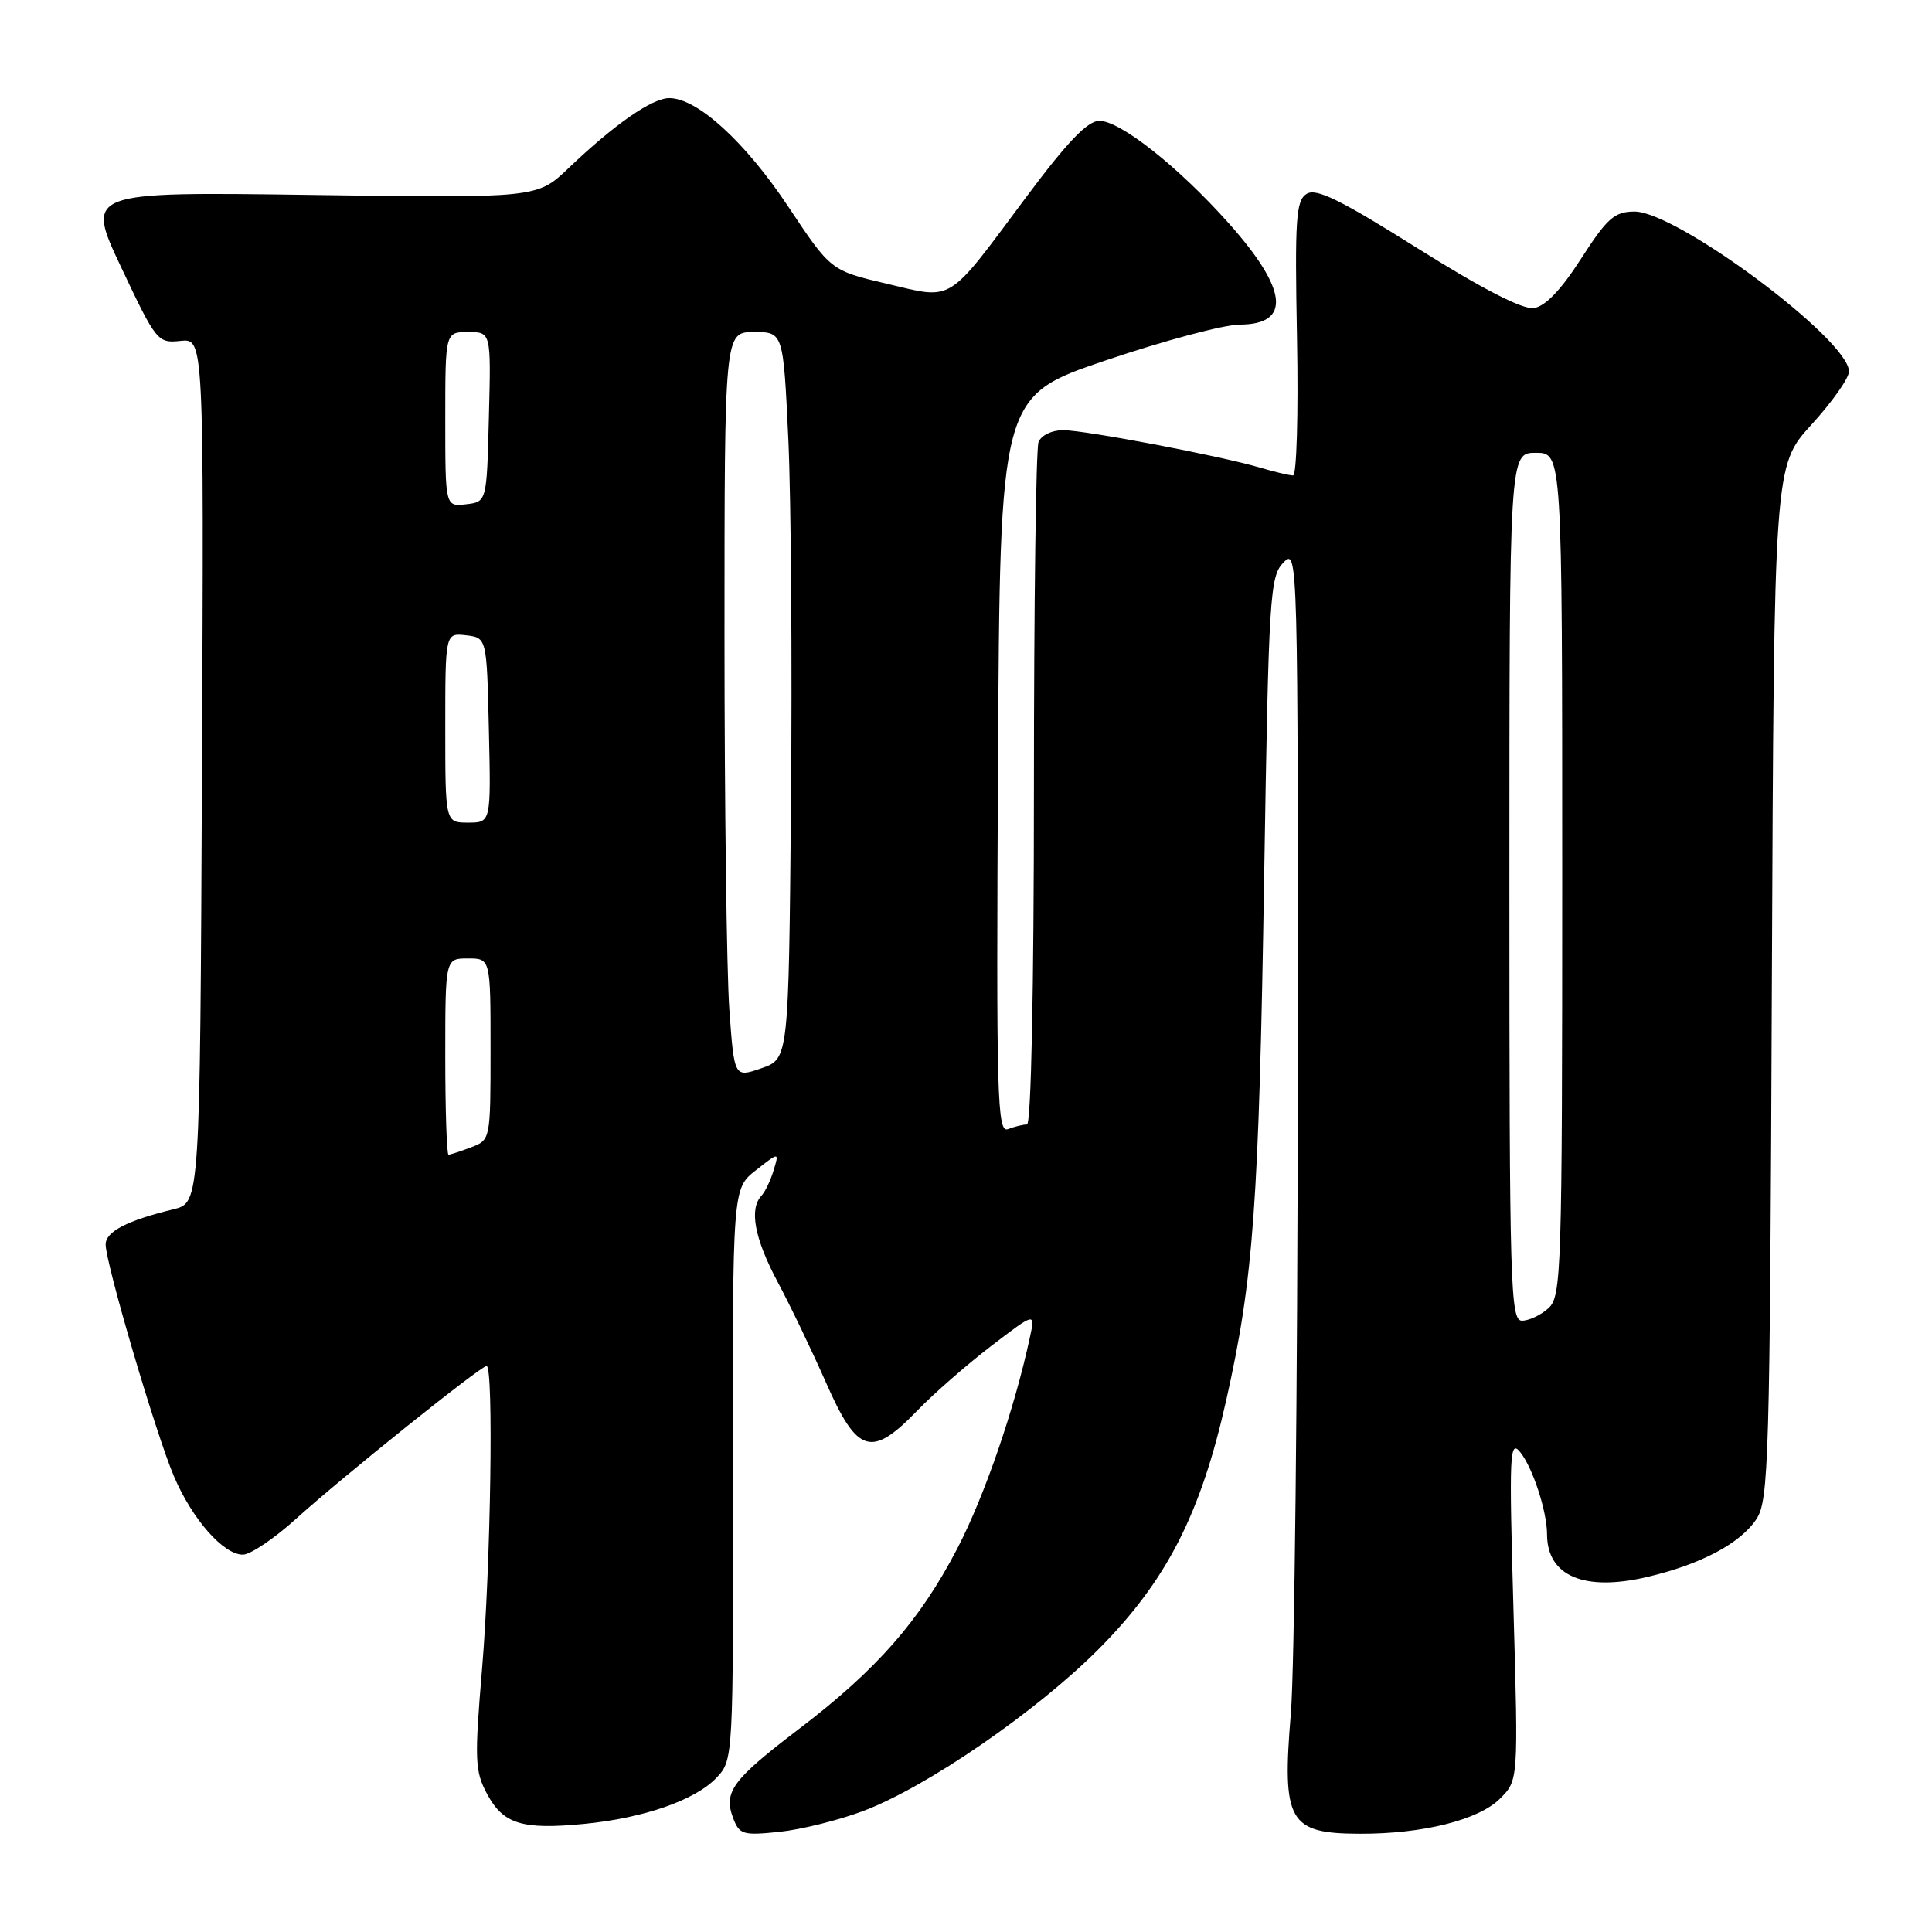 <?xml version="1.0" encoding="UTF-8" standalone="no"?>
<!DOCTYPE svg PUBLIC "-//W3C//DTD SVG 1.1//EN" "http://www.w3.org/Graphics/SVG/1.1/DTD/svg11.dtd" >
<svg xmlns="http://www.w3.org/2000/svg" xmlns:xlink="http://www.w3.org/1999/xlink" version="1.1" viewBox="0 0 256 256">
 <g >
 <path fill="currentColor"
d=" M 114.35 239.98 C 122.77 236.82 137.37 226.77 145.62 218.47 C 154.57 209.46 159.10 200.63 162.48 185.54 C 166.10 169.42 166.81 159.69 167.51 116.00 C 168.11 78.82 168.26 76.38 170.07 74.53 C 171.98 72.58 172.00 73.45 171.96 144.53 C 171.93 184.11 171.52 221.22 171.05 226.98 C 169.85 241.39 170.75 242.96 180.20 242.98 C 188.53 243.01 195.94 241.15 198.76 238.33 C 201.19 235.90 201.19 235.90 200.54 213.20 C 199.95 192.52 200.03 190.67 201.46 192.45 C 203.11 194.52 204.99 200.28 204.99 203.32 C 205.01 208.85 209.92 210.92 218.29 208.95 C 225.39 207.28 230.62 204.50 232.74 201.28 C 234.37 198.79 234.52 193.58 234.78 130.15 C 235.07 61.71 235.07 61.71 240.03 56.27 C 242.76 53.28 245.00 50.11 245.00 49.22 C 245.00 45.00 222.14 27.98 216.55 28.03 C 213.92 28.05 212.95 28.91 209.50 34.28 C 206.83 38.43 204.75 40.61 203.23 40.82 C 201.75 41.03 196.44 38.30 187.85 32.91 C 177.58 26.45 174.39 24.89 173.13 25.69 C 171.72 26.58 171.56 29.01 171.86 44.85 C 172.05 54.83 171.81 63.00 171.34 63.00 C 170.87 63.00 168.91 62.54 166.99 61.97 C 161.63 60.39 143.83 57.01 140.86 57.00 C 139.37 57.00 137.95 57.69 137.61 58.58 C 137.27 59.45 137.00 80.15 137.00 104.58 C 137.00 130.89 136.63 149.00 136.08 149.00 C 135.58 149.00 134.45 149.27 133.57 149.61 C 132.13 150.16 132.00 145.69 132.24 101.36 C 132.50 52.50 132.50 52.50 146.50 47.76 C 154.20 45.15 162.20 43.01 164.28 43.01 C 171.13 42.99 170.64 38.36 162.84 29.61 C 156.15 22.10 148.43 16.00 145.66 16.01 C 144.09 16.03 141.44 18.79 136.01 26.07 C 125.35 40.38 126.44 39.70 117.52 37.60 C 110.08 35.85 110.08 35.85 104.43 27.35 C 98.72 18.77 92.39 13.00 88.69 13.00 C 86.41 13.00 81.43 16.46 75.33 22.28 C 71.17 26.25 71.17 26.25 41.25 25.83 C 11.33 25.41 11.33 25.41 16.07 35.45 C 20.70 45.25 20.89 45.49 23.92 45.17 C 27.02 44.85 27.02 44.85 26.76 102.11 C 26.50 159.37 26.50 159.37 23.00 160.23 C 16.82 161.73 14.00 163.20 14.00 164.90 C 14.00 167.41 20.67 190.06 23.05 195.62 C 25.47 201.30 29.60 206.00 32.18 206.00 C 33.17 206.00 36.35 203.86 39.24 201.24 C 45.30 195.75 63.70 181.00 64.48 181.00 C 65.42 181.00 65.03 207.40 63.88 221.06 C 62.86 233.26 62.92 234.69 64.55 237.73 C 66.69 241.70 69.18 242.47 77.36 241.68 C 85.28 240.92 92.17 238.52 94.96 235.54 C 97.16 233.20 97.17 233.06 97.12 195.34 C 97.06 157.50 97.06 157.50 100.15 155.07 C 103.25 152.64 103.25 152.64 102.51 155.07 C 102.11 156.41 101.38 157.93 100.89 158.45 C 99.25 160.21 99.98 164.10 103.02 169.82 C 104.69 172.94 107.59 178.99 109.47 183.25 C 113.61 192.64 115.46 193.21 121.55 186.91 C 123.72 184.66 128.13 180.81 131.34 178.35 C 137.19 173.88 137.19 173.88 136.47 177.19 C 134.43 186.70 130.45 198.26 126.82 205.24 C 121.85 214.78 116.15 221.27 105.85 229.11 C 97.04 235.82 95.84 237.45 97.14 240.89 C 97.97 243.09 98.43 243.23 103.27 242.73 C 106.15 242.43 111.13 241.19 114.35 239.98 Z  M 200.00 117.50 C 200.00 60.00 200.00 60.00 203.50 60.00 C 207.00 60.00 207.00 60.00 207.00 115.85 C 207.00 168.68 206.90 171.78 205.17 173.35 C 204.17 174.26 202.59 175.00 201.67 175.00 C 200.13 175.00 200.00 170.56 200.00 117.50 Z  M 59.00 140.00 C 59.00 127.00 59.00 127.00 62.00 127.00 C 65.00 127.00 65.00 127.00 65.00 139.02 C 65.00 151.01 64.99 151.05 62.43 152.02 C 61.02 152.56 59.67 153.00 59.43 153.00 C 59.20 153.00 59.00 147.15 59.00 140.00 Z  M 96.64 133.74 C 96.29 128.77 96.00 106.54 96.00 84.35 C 96.00 44.00 96.00 44.00 99.90 44.00 C 103.79 44.00 103.79 44.00 104.46 58.25 C 104.82 66.09 104.98 87.75 104.81 106.40 C 104.50 140.30 104.50 140.30 100.89 141.55 C 97.29 142.80 97.29 142.80 96.64 133.74 Z  M 59.00 96.43 C 59.00 83.87 59.00 83.87 61.75 84.18 C 64.50 84.50 64.50 84.50 64.78 96.75 C 65.06 109.00 65.06 109.00 62.03 109.00 C 59.00 109.00 59.00 109.00 59.00 96.43 Z  M 59.00 55.57 C 59.00 44.00 59.00 44.00 62.03 44.00 C 65.07 44.00 65.07 44.00 64.78 55.25 C 64.50 66.50 64.50 66.50 61.75 66.82 C 59.00 67.13 59.00 67.13 59.00 55.57 Z "/>
</g>
</svg>
